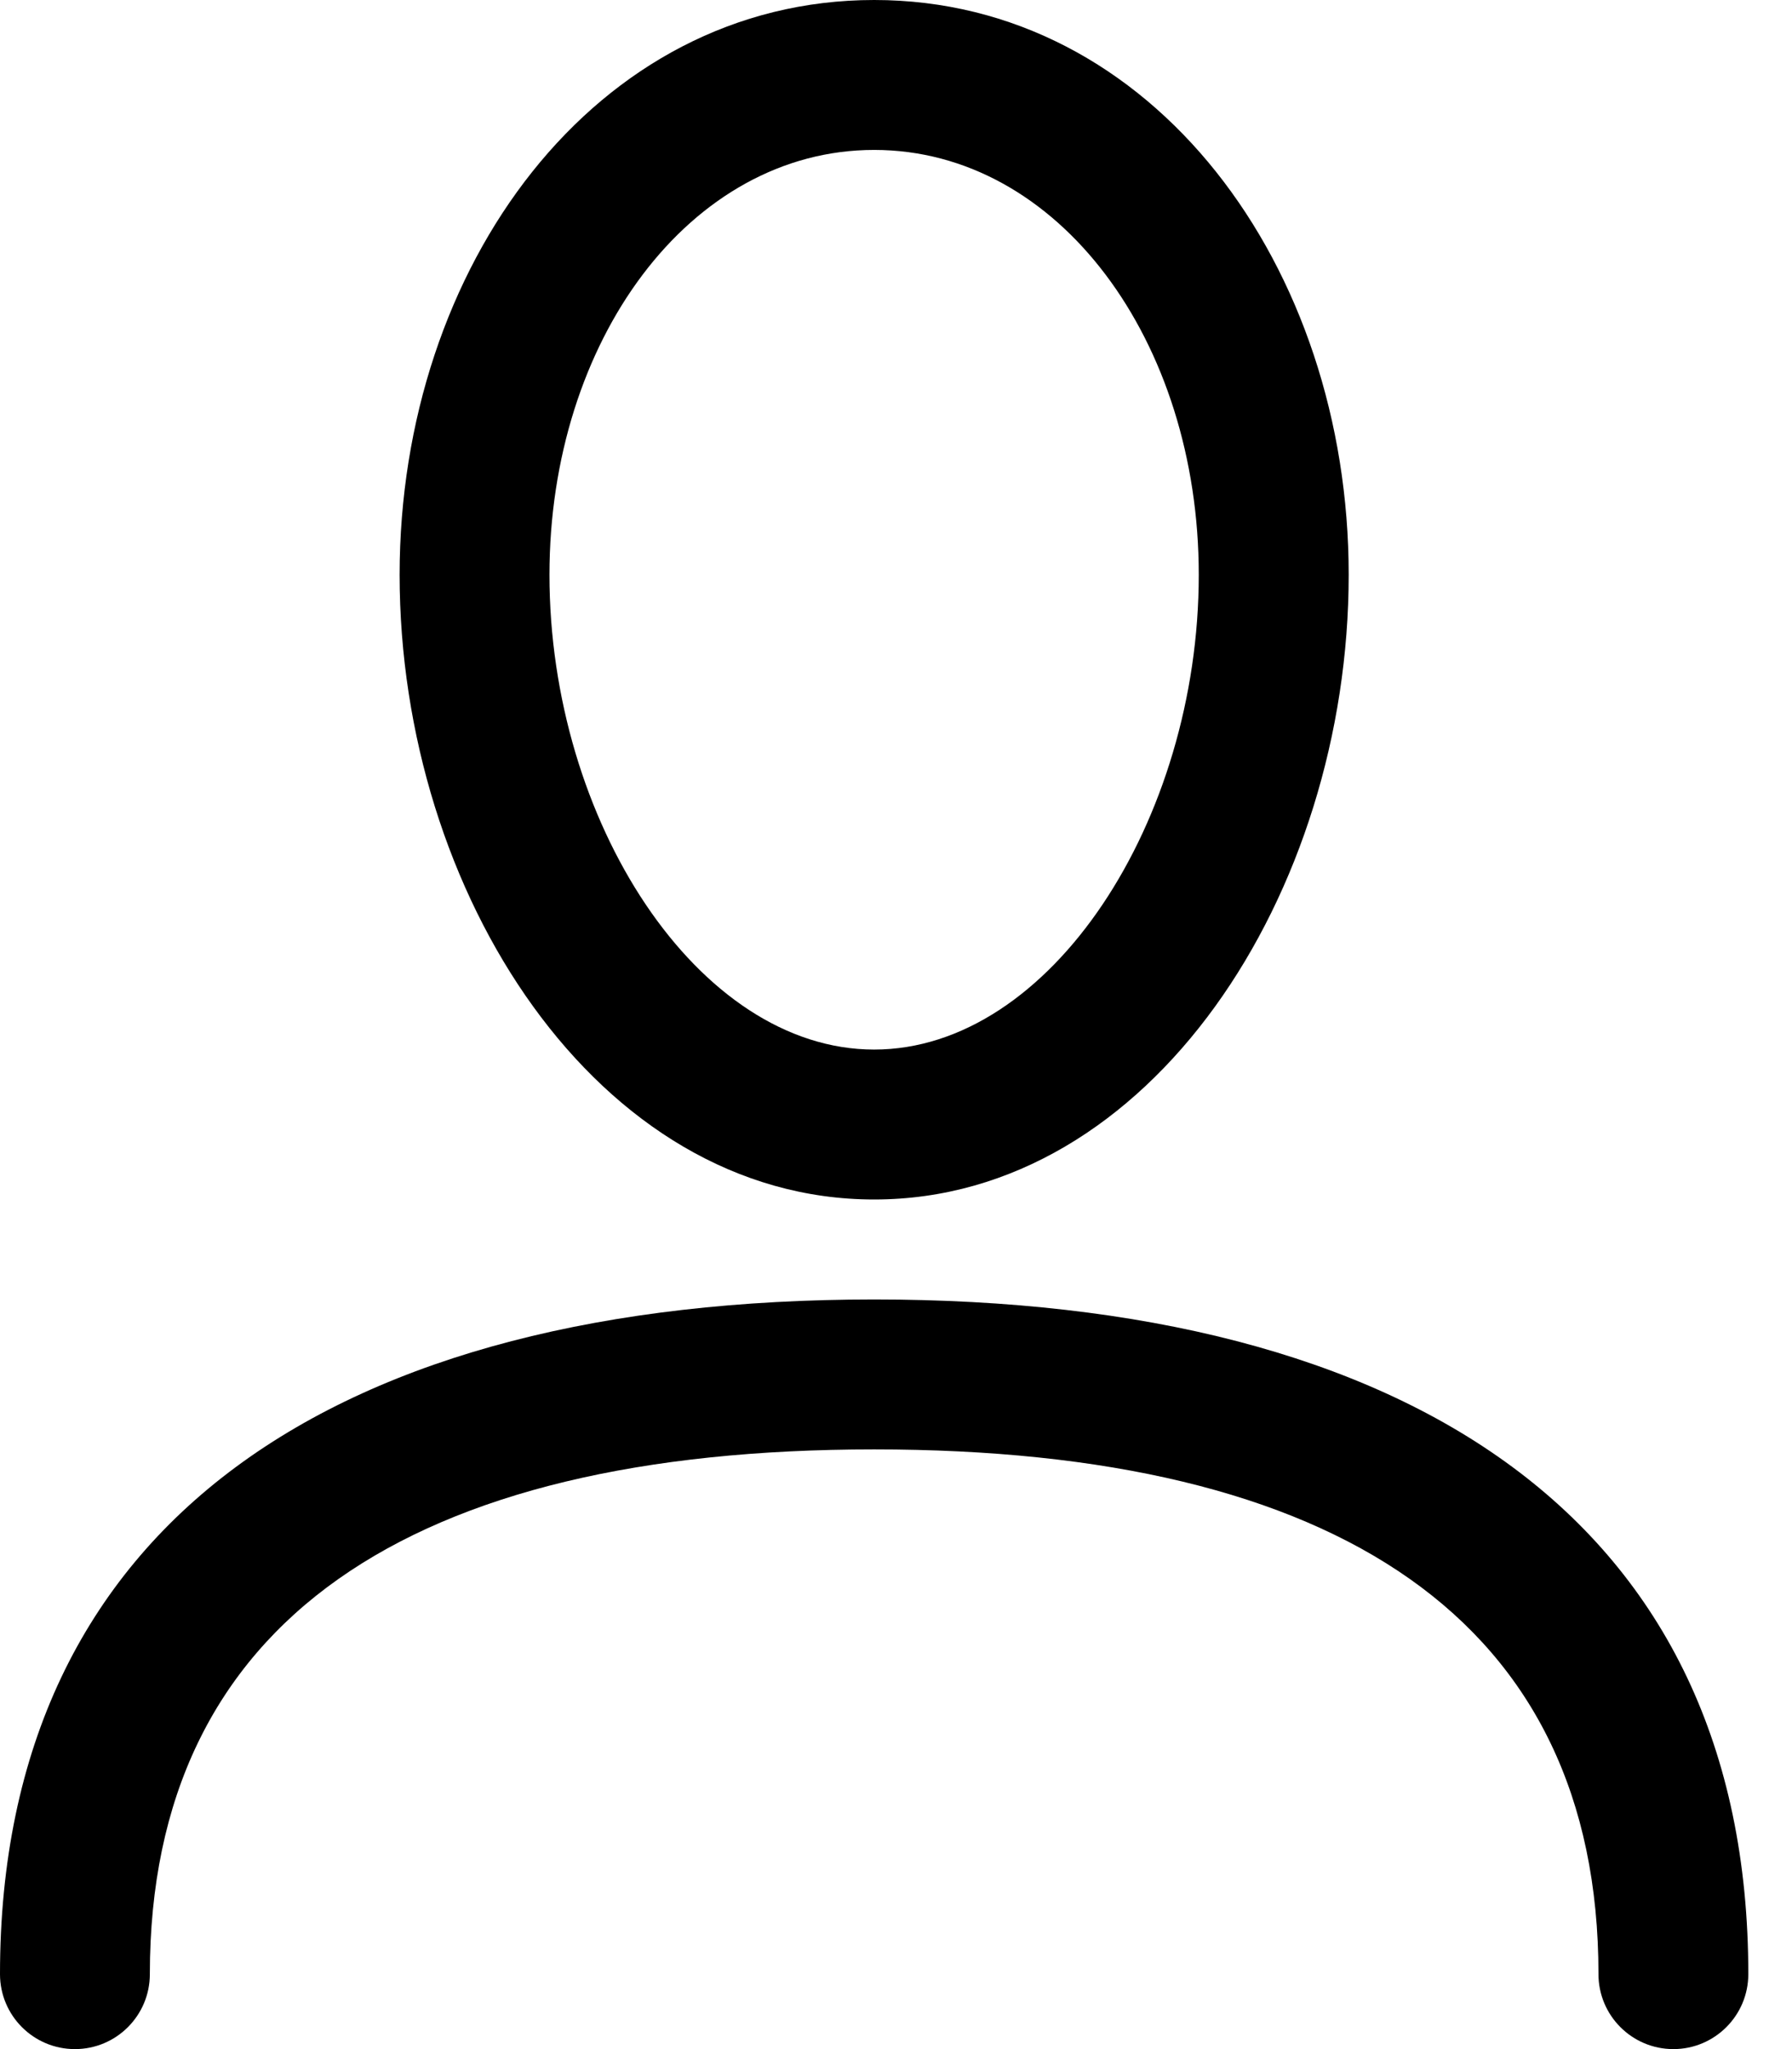 <svg width="21" height="24" viewBox="0 0 21 24" fill="none" xmlns="http://www.w3.org/2000/svg">
<path d="M20.488 23.122C20.488 23.607 20.094 24 19.61 24C19.125 24 18.732 23.607 18.732 23.122C18.732 18.978 15.672 16.976 10.244 16.976C4.815 16.976 1.756 18.978 1.756 23.122C1.756 23.607 1.363 24 0.878 24C0.393 24 0 23.607 0 23.122C0 17.814 3.963 15.22 10.244 15.22C16.525 15.22 20.488 17.814 20.488 23.122H20.488ZM10.244 14.049C7.005 14.049 4.683 10.463 4.683 6.732C4.683 3.122 6.974 0 10.244 0C13.514 0 15.805 3.122 15.805 6.732C15.805 10.463 13.482 14.049 10.244 14.049ZM10.244 12.293C12.312 12.293 14.048 9.611 14.048 6.732C14.048 3.995 12.406 1.756 10.244 1.756C8.082 1.756 6.439 3.995 6.439 6.732C6.439 9.611 8.176 12.293 10.244 12.293Z" fill="black"/>
</svg>

